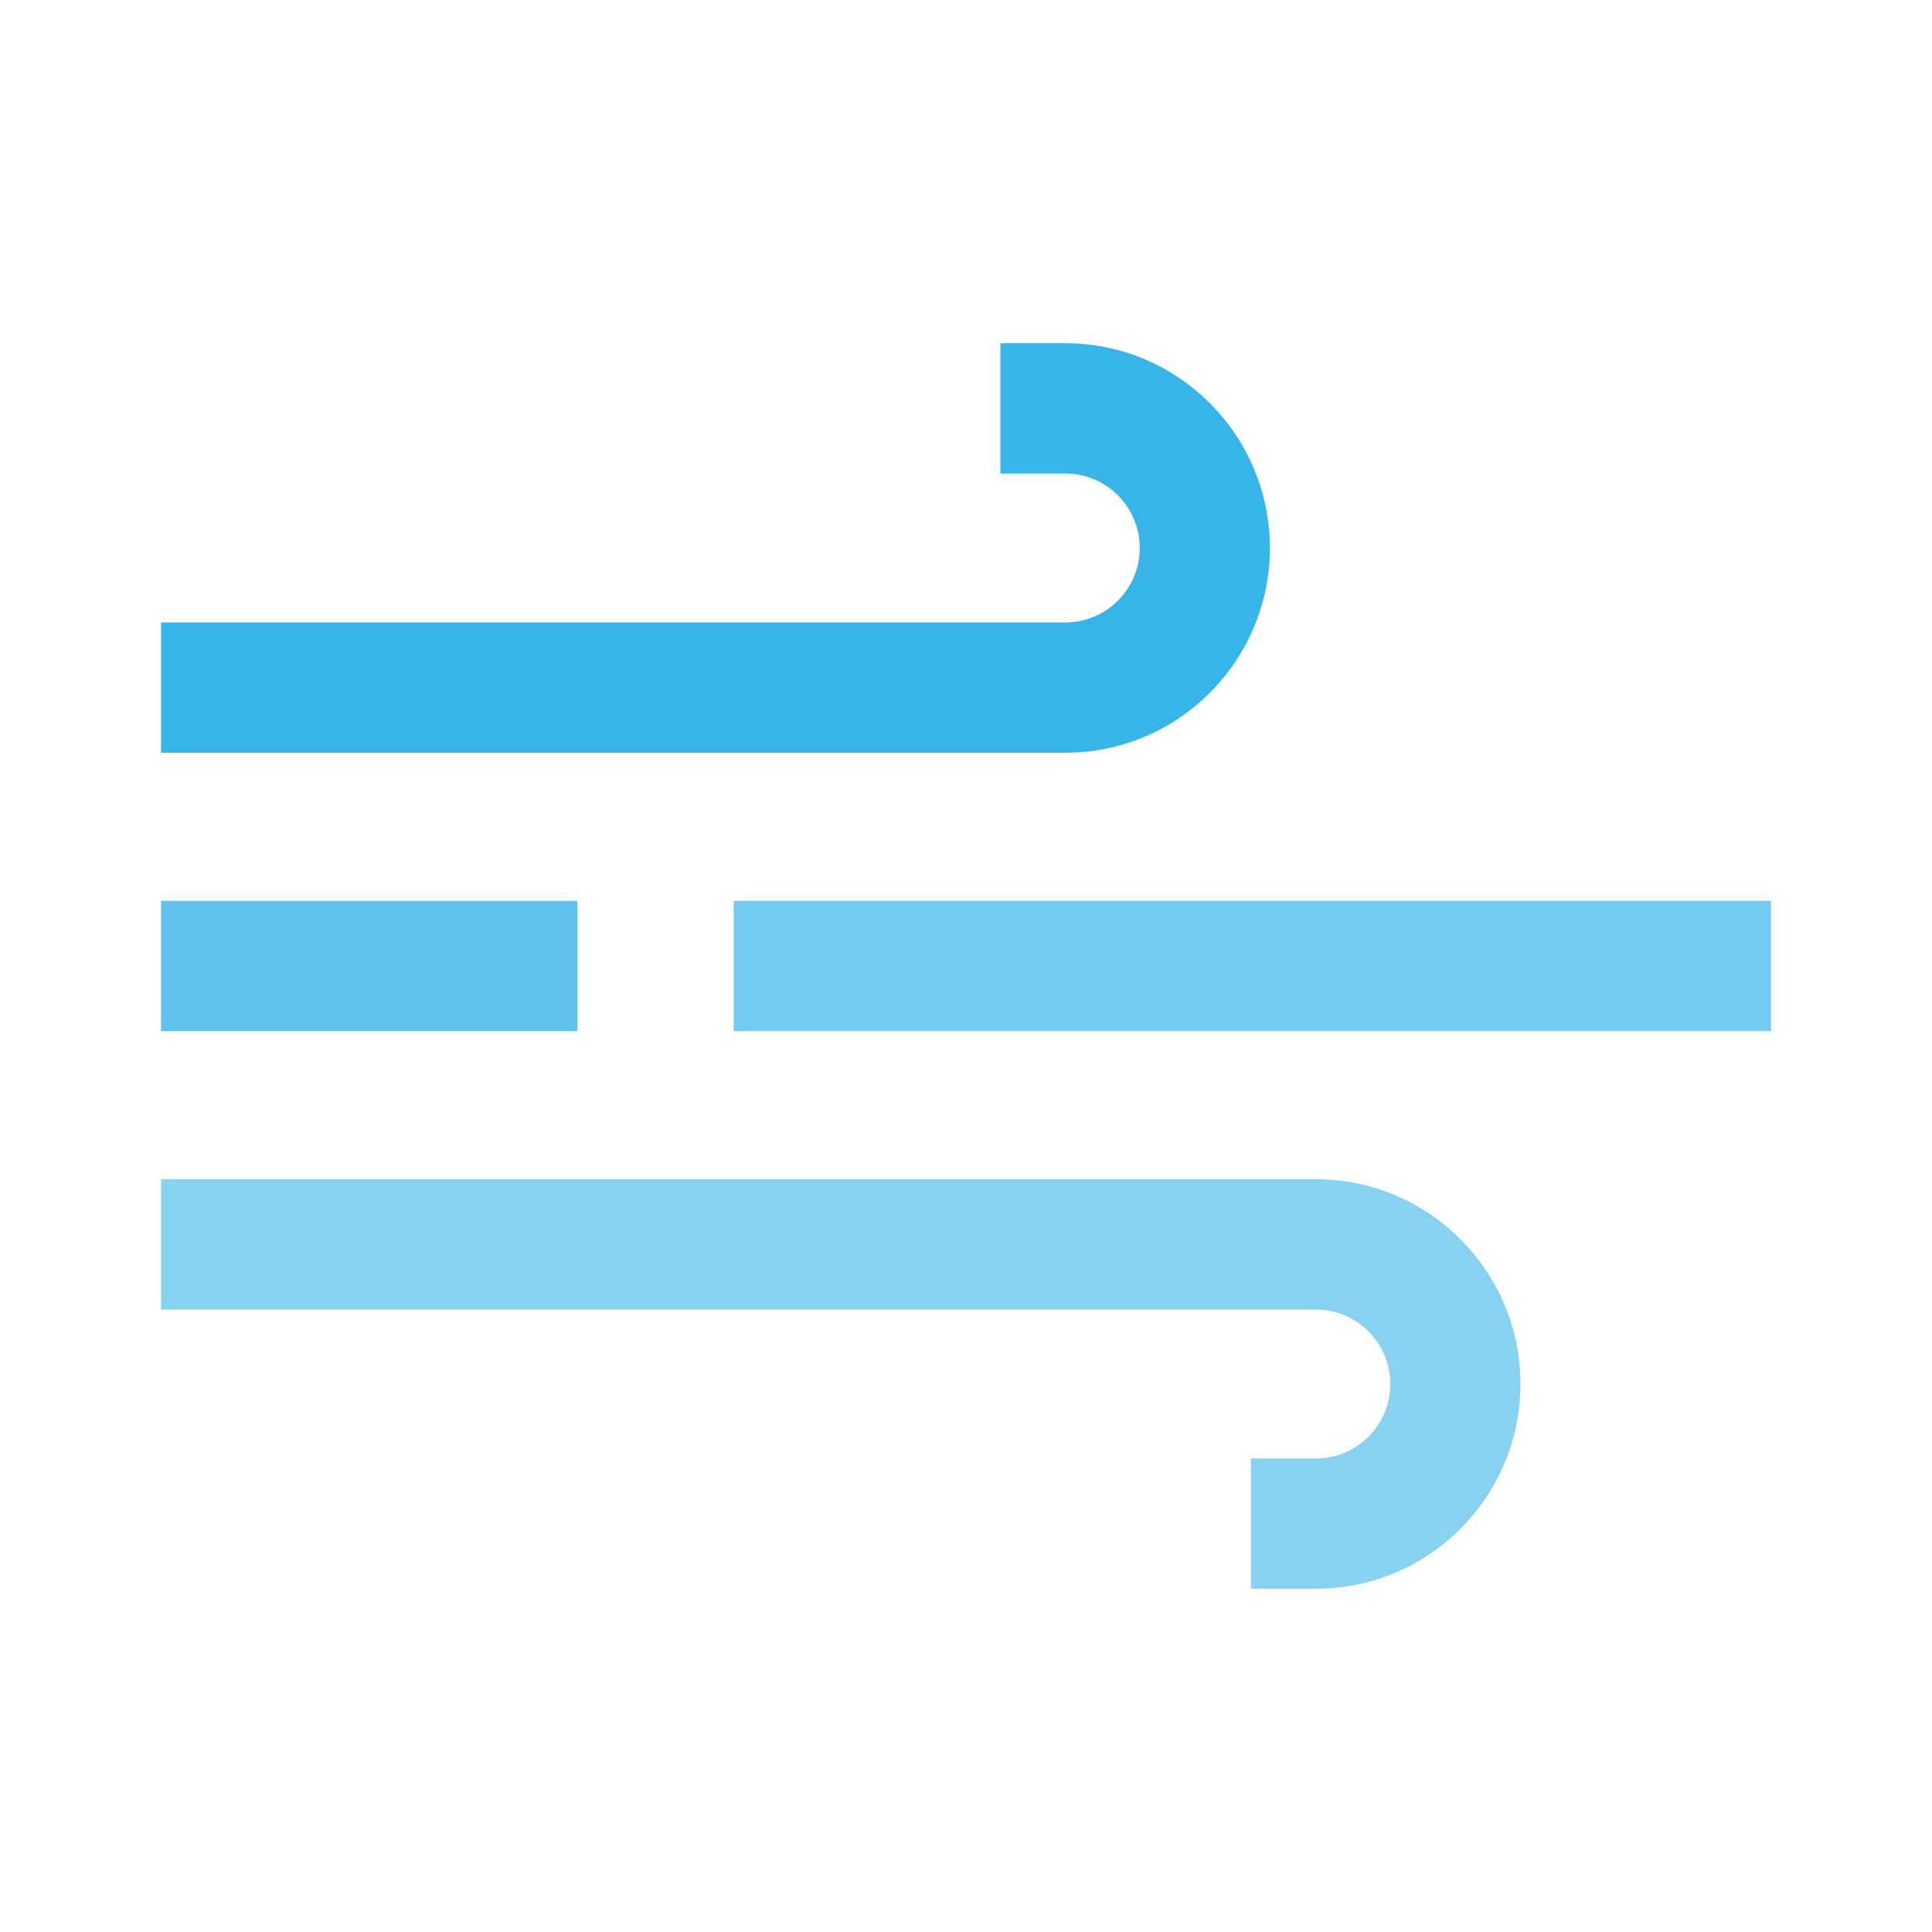 <?xml version="1.0" encoding="UTF-8" standalone="no"?>
<svg width="96px" height="96px" viewBox="0 0 96 96" version="1.1" xmlns="http://www.w3.org/2000/svg" xmlns:xlink="http://www.w3.org/1999/xlink">
    <!-- Generator: Sketch 3.8.3 (29802) - http://www.bohemiancoding.com/sketch -->
    <title>Faster</title>
    <desc>Created with Sketch.</desc>
    <defs></defs>
    <g id="Page-1" stroke="none" stroke-width="1" fill="none" fill-rule="evenodd">
        <g id="Faster">
            <g id="ic_fast_lead_time">
                <g>
                    <g id="wind" transform="translate(8, 17)">
                        <path d="M55.099,10.229 C55.099,4.619 50.542,0.055 44.941,0.055 L41.708,0.055 L41.708,6.53 L44.941,6.53 C46.977,6.53 48.634,8.19 48.634,10.229 C48.634,12.269 46.977,13.929 44.941,13.929 L0,13.929 L0,20.404 L44.941,20.404 C50.542,20.404 55.099,15.84 55.099,10.229 L55.099,10.229 Z" id="Shape" fill="#37B5E9"></path>
                        <path d="M57.391,41.596 L0,41.596 L0,48.071 L57.391,48.071 C59.428,48.071 61.085,49.731 61.085,51.771 C61.085,53.81 59.428,55.47 57.391,55.47 L54.159,55.47 L54.159,61.945 L57.391,61.945 C62.992,61.945 67.549,57.381 67.549,51.771 C67.549,46.16 62.993,41.596 57.391,41.596 L57.391,41.596 Z" id="Shape" fill="#87D2F1"></path>
                        <rect id="Rectangle-path" fill="#73CBEF" x="28.459" y="27.762" width="51.541" height="6.475"></rect>
                        <rect id="Rectangle-path" fill="#5FC3ED" x="0" y="27.762" width="20.694" height="6.475"></rect>
                    </g>
                    <rect id="bounds" x="0" y="0" width="96" height="96"></rect>
                </g>
            </g>
        </g>
    </g>
</svg>